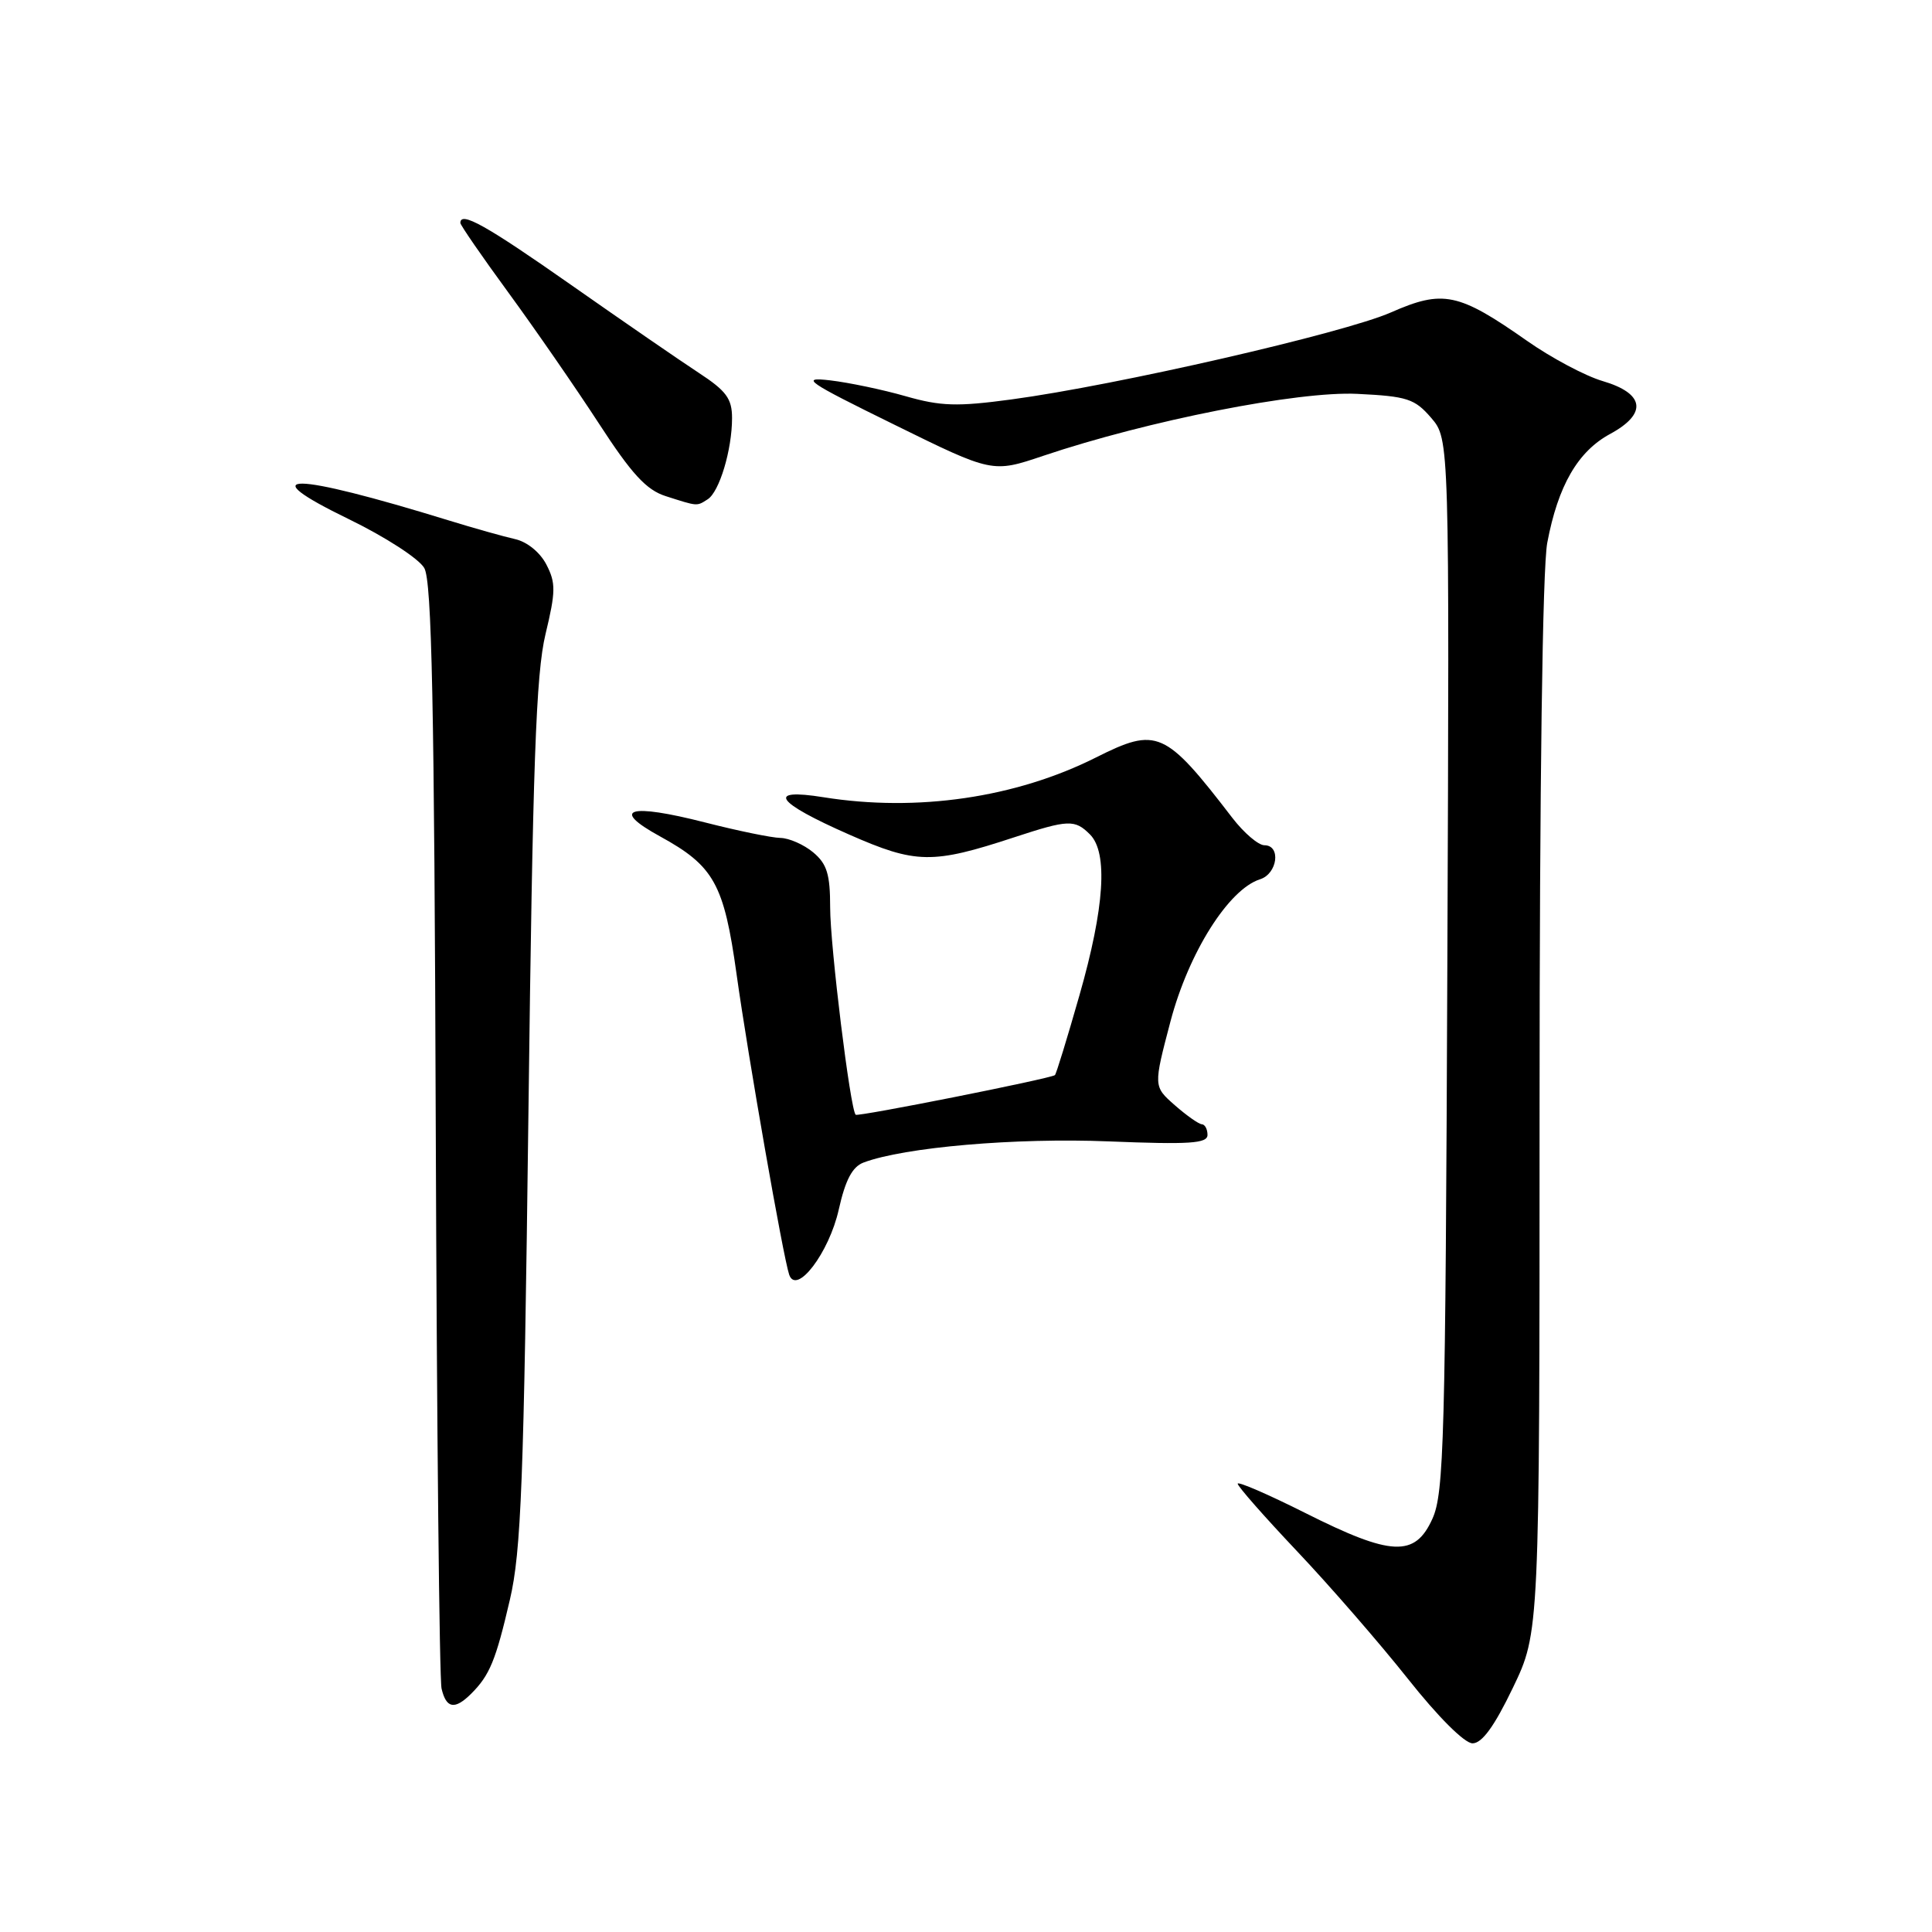 <?xml version="1.0" encoding="UTF-8" standalone="no"?>
<!DOCTYPE svg PUBLIC "-//W3C//DTD SVG 1.1//EN" "http://www.w3.org/Graphics/SVG/1.1/DTD/svg11.dtd" >
<svg xmlns="http://www.w3.org/2000/svg" xmlns:xlink="http://www.w3.org/1999/xlink" version="1.1" viewBox="0 0 256 256">
 <g >
 <path fill="currentColor"
d=" M 200.46 223.65 C 204.00 216.29 204.00 216.29 204.00 146.78 C 204.00 103.91 204.39 75.22 205.02 71.92 C 206.45 64.34 209.07 59.82 213.35 57.50 C 218.32 54.81 217.94 52.13 212.35 50.49 C 210.07 49.82 205.57 47.43 202.35 45.17 C 193.24 38.78 191.21 38.36 184.30 41.40 C 178.07 44.14 147.92 51.06 134.00 52.93 C 126.82 53.90 124.65 53.83 120.00 52.50 C 116.97 51.63 112.47 50.69 110.00 50.40 C 105.96 49.93 106.83 50.54 118.50 56.27 C 131.50 62.67 131.50 62.67 138.23 60.40 C 152.11 55.73 172.02 51.80 179.86 52.19 C 186.47 52.51 187.46 52.84 189.64 55.37 C 192.06 58.19 192.06 58.19 191.78 127.84 C 191.53 190.87 191.34 197.86 189.80 201.25 C 187.49 206.36 184.38 206.22 172.98 200.49 C 168.04 198.01 164.00 196.26 164.00 196.60 C 164.00 196.95 167.54 200.97 171.86 205.54 C 176.19 210.11 182.79 217.71 186.53 222.42 C 190.55 227.50 194.06 231.00 195.12 231.00 C 196.37 231.00 198.01 228.75 200.46 223.65 Z  M 62.44 224.42 C 64.89 221.97 65.69 220.03 67.56 211.98 C 69.06 205.56 69.41 196.45 70.02 147.50 C 70.59 101.17 71.02 89.29 72.28 84.04 C 73.64 78.39 73.66 77.24 72.40 74.81 C 71.56 73.18 69.83 71.78 68.23 71.43 C 66.73 71.09 62.80 69.99 59.50 68.97 C 38.56 62.52 33.16 62.45 46.22 68.79 C 51.05 71.14 55.52 74.03 56.22 75.27 C 57.22 77.01 57.55 93.29 57.74 149.50 C 57.88 189.10 58.22 222.51 58.51 223.75 C 59.13 226.40 60.26 226.59 62.44 224.42 Z  M 111.14 160.27 C 112.02 156.34 112.94 154.60 114.43 154.04 C 119.84 152.01 134.59 150.74 146.91 151.24 C 157.64 151.67 160.00 151.52 160.00 150.38 C 160.00 149.62 159.66 148.99 159.25 148.97 C 158.84 148.95 157.22 147.81 155.66 146.44 C 152.83 143.95 152.83 143.95 155.10 135.32 C 157.51 126.22 162.80 117.83 166.96 116.51 C 169.28 115.78 169.77 112.00 167.54 112.00 C 166.74 112.00 164.83 110.37 163.29 108.37 C 154.37 96.76 153.32 96.30 145.22 100.37 C 134.60 105.71 121.51 107.62 109.13 105.64 C 101.46 104.41 102.74 106.28 112.51 110.58 C 121.37 114.48 123.52 114.52 134.38 110.95 C 141.57 108.59 142.42 108.56 144.43 110.57 C 146.83 112.98 146.36 120.25 143.03 131.89 C 141.40 137.60 139.94 142.36 139.78 142.46 C 139.08 142.95 113.67 148.00 113.38 147.71 C 112.66 147.00 110.00 125.32 110.00 120.24 C 110.00 115.84 109.58 114.47 107.75 112.94 C 106.51 111.91 104.56 111.05 103.41 111.03 C 102.26 111.01 97.77 110.09 93.43 108.98 C 83.33 106.40 80.80 107.17 87.43 110.81 C 94.62 114.75 95.93 117.11 97.60 129.09 C 99.14 140.12 103.77 166.54 104.57 168.90 C 105.53 171.69 109.86 166.00 111.14 160.27 Z  M 93.77 66.16 C 95.32 65.18 97.00 59.60 97.00 55.40 C 97.00 52.82 96.24 51.79 92.57 49.39 C 90.14 47.80 82.53 42.56 75.67 37.75 C 64.40 29.85 61.00 27.94 61.00 29.54 C 61.00 29.83 63.87 33.99 67.38 38.79 C 70.88 43.58 76.27 51.37 79.34 56.09 C 83.70 62.81 85.64 64.92 88.21 65.74 C 92.49 67.11 92.30 67.10 93.77 66.16 Z "/>
</g>
</svg>